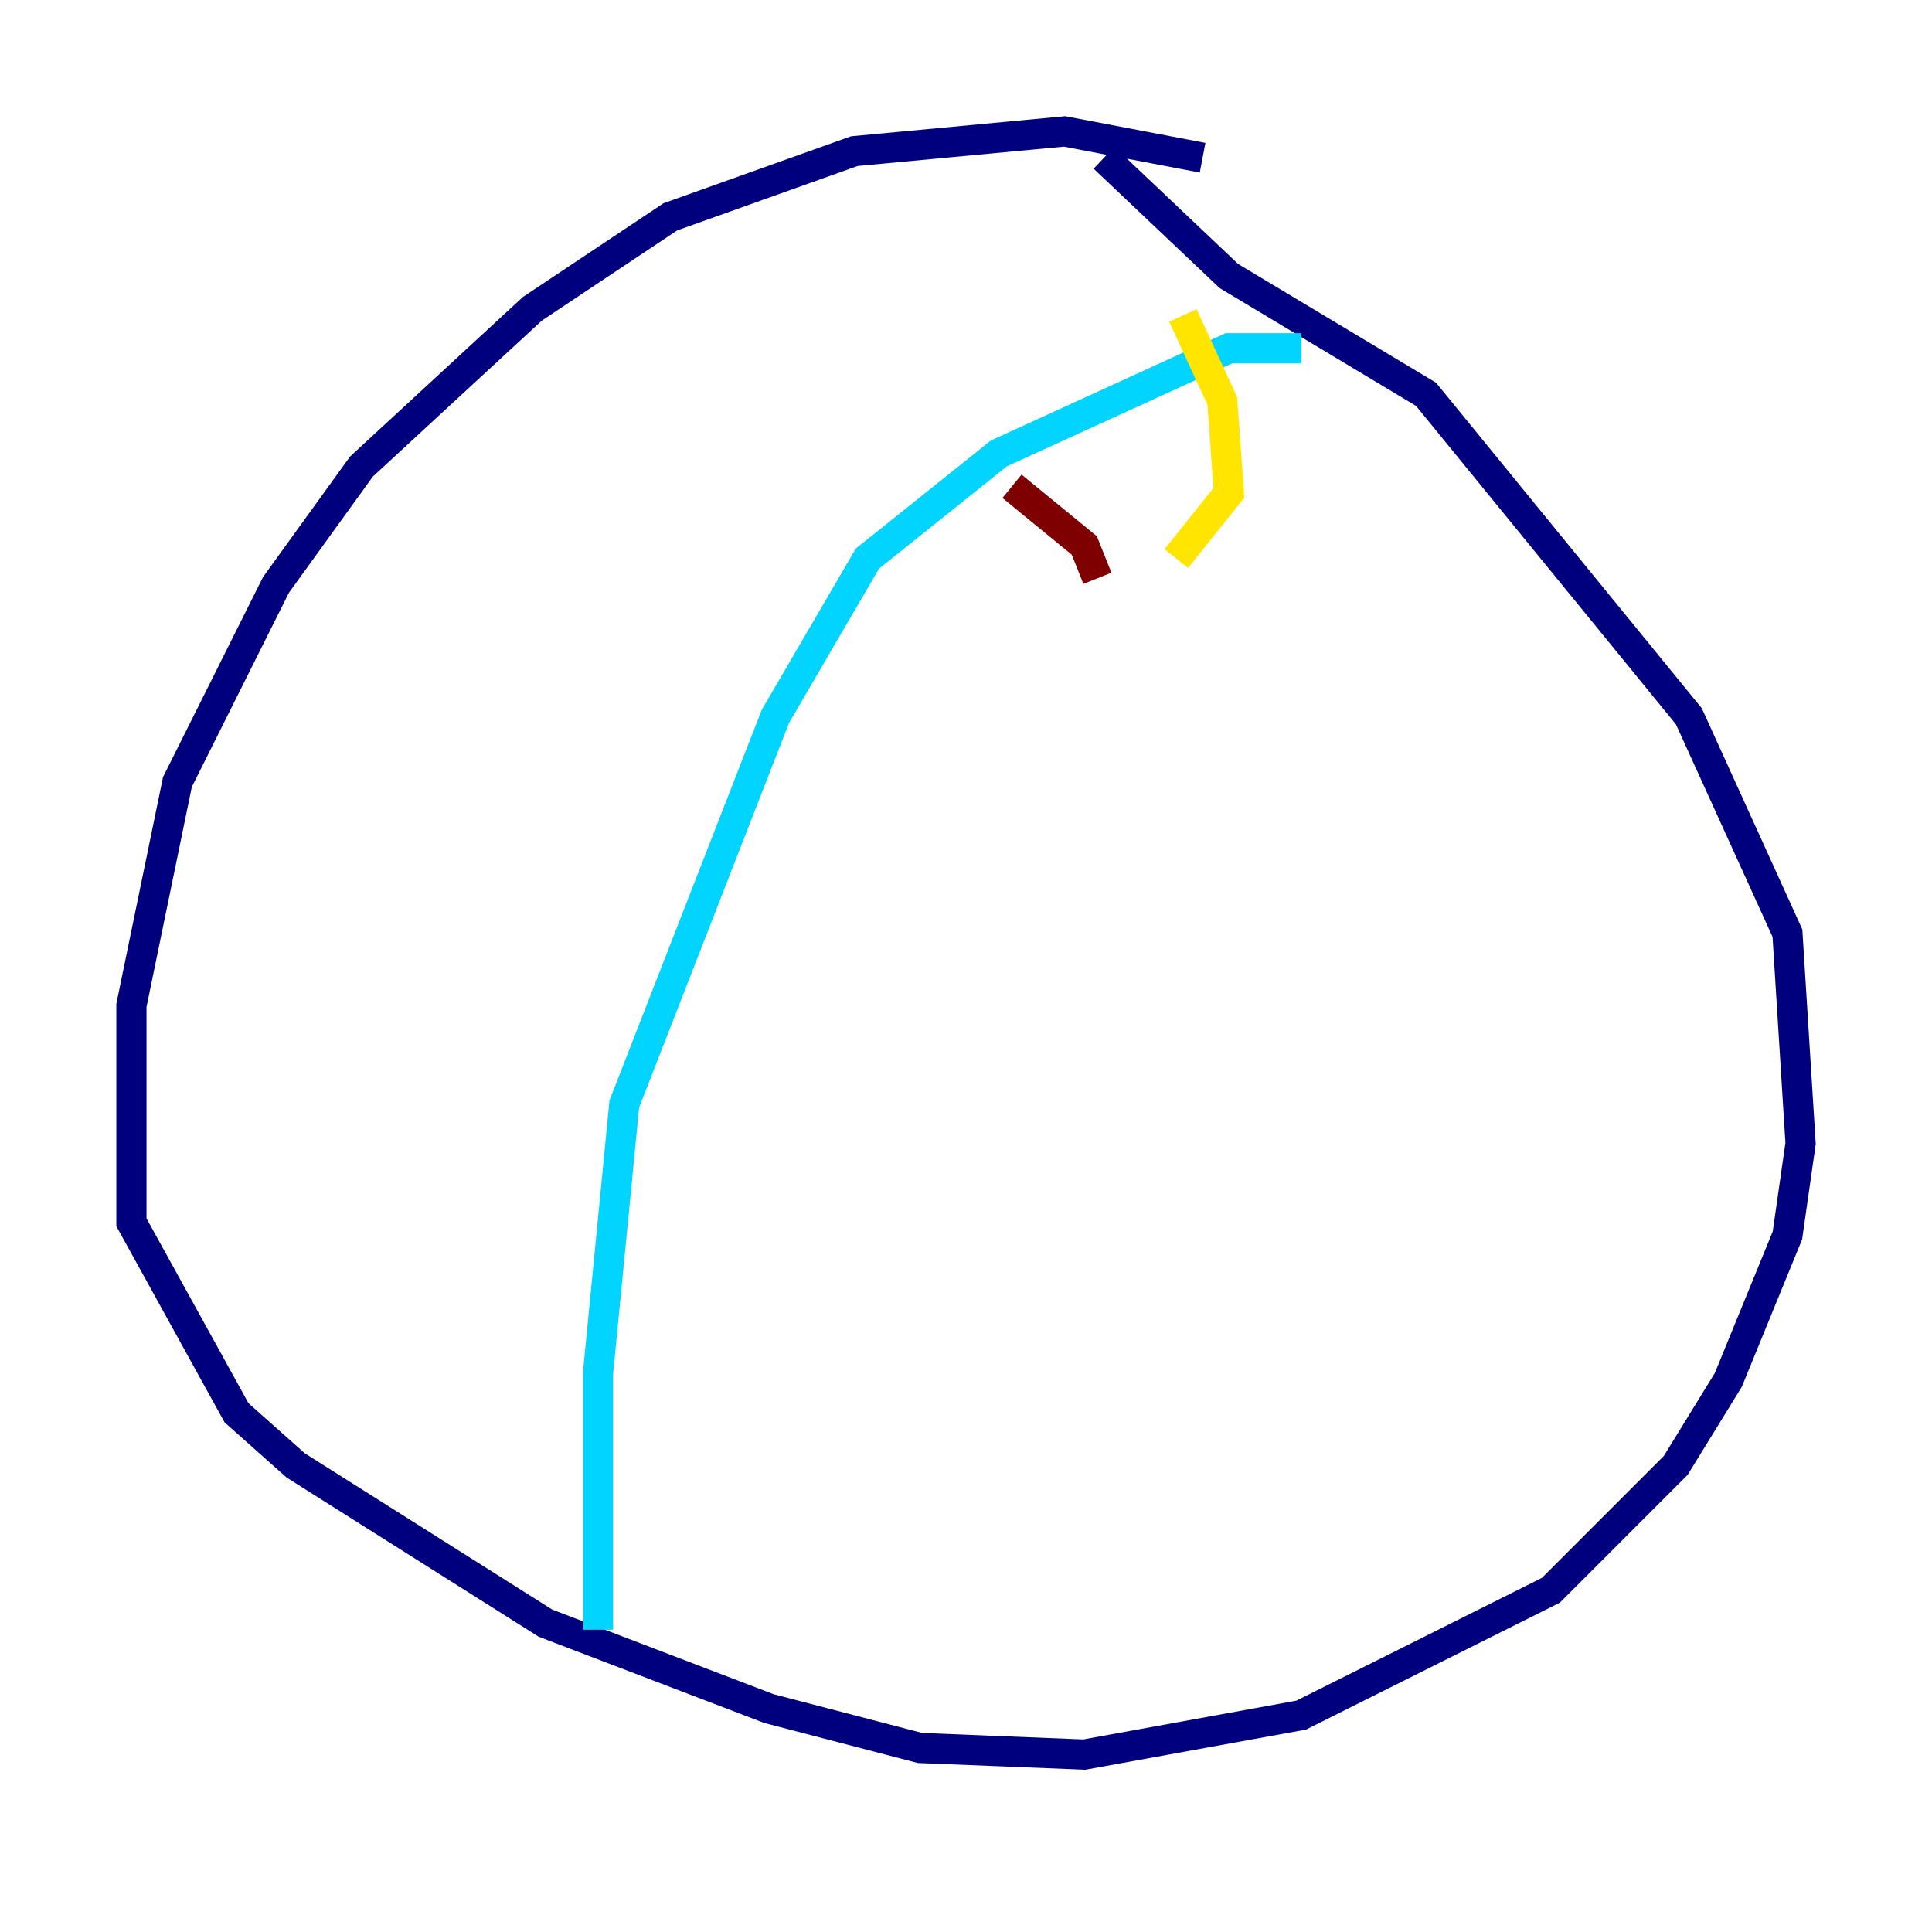 <?xml version="1.0" encoding="utf-8" ?>
<svg baseProfile="tiny" height="128" version="1.2" viewBox="0,0,128,128" width="128" xmlns="http://www.w3.org/2000/svg" xmlns:ev="http://www.w3.org/2001/xml-events" xmlns:xlink="http://www.w3.org/1999/xlink"><defs /><polyline fill="none" points="79.674,10.449 70.531,8.707 56.599,10.014 44.408,14.367 35.265,20.463 23.946,30.912 18.286,38.748 11.755,51.809 8.707,66.612 8.707,80.98 15.674,93.605 19.592,97.088 36.136,107.537 50.939,113.197 60.952,115.809 71.837,116.245 86.204,113.633 102.748,105.361 111.02,97.088 114.503,91.429 118.422,81.85 119.293,75.755 118.422,61.823 111.891,47.456 94.476,26.122 81.415,18.286 73.143,10.449" stroke="#00007f" stroke-width="2" /><polyline fill="none" points="86.204,23.075 81.415,23.075 66.177,30.041 57.469,37.007 51.374,47.456 41.361,73.143 39.619,90.993 39.619,107.973" stroke="#00d4ff" stroke-width="2" /><polyline fill="none" points="78.367,20.898 80.98,26.558 81.415,32.653 77.932,37.007" stroke="#ffe500" stroke-width="2" /><polyline fill="none" points="67.048,32.218 71.837,36.136 72.707,38.313" stroke="#7f0000" stroke-width="2" /></svg>